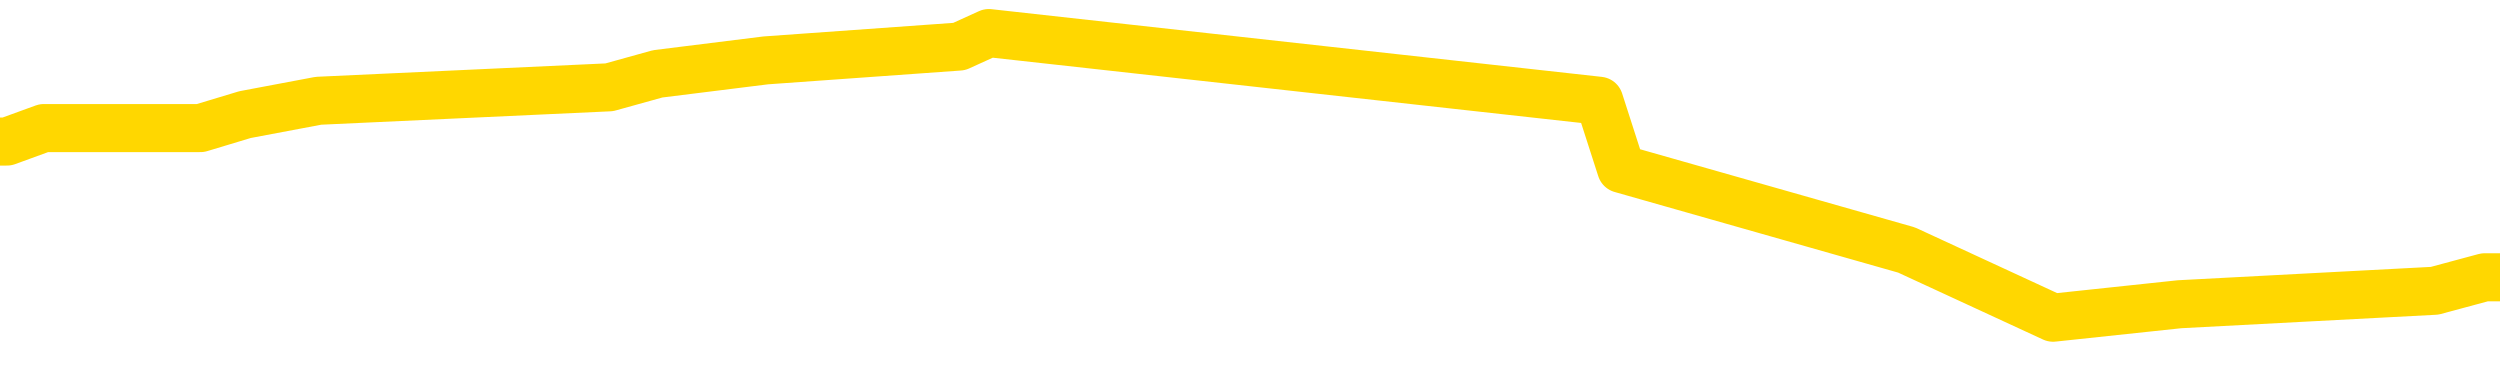 <svg xmlns="http://www.w3.org/2000/svg" version="1.1" viewBox="0 0 6500 1000">
	<path fill="none" stroke="gold" stroke-width="125" stroke-linecap="round" stroke-linejoin="round" d="M0 105127  L-1083930 105127 L-1083745 105091 L-1083255 105021 L-1082962 104986 L-1082650 104915 L-1082416 104880 L-1082363 104810 L-1082303 104739 L-1082150 104704 L-1082110 104633 L-1081977 104598 L-1081685 104563 L-1081144 104563 L-1080534 104528 L-1080486 104528 L-1079846 104492 L-1079812 104492 L-1079287 104492 L-1079154 104457 L-1078764 104387 L-1078436 104316 L-1078319 104246 L-1078107 104175 L-1077390 104175 L-1076820 104140 L-1076713 104140 L-1076539 104105 L-1076317 104034 L-1075916 103999 L-1075890 103928 L-1074962 103858 L-1074875 103787 L-1074792 103717 L-1074722 103646 L-1074425 103611 L-1074273 103541 L-1072383 103576 L-1072282 103576 L-1072020 103576 L-1071726 103611 L-1071585 103541 L-1071336 103541 L-1071300 103505 L-1071142 103470 L-1070678 103400 L-1070425 103364 L-1070213 103294 L-1069962 103259 L-1069613 103223 L-1068686 103153 L-1068592 103082 L-1068181 103047 L-1067010 102977 L-1065821 102941 L-1065729 102871 L-1065702 102800 L-1065436 102730 L-1065137 102659 L-1065008 102589 L-1064970 102518 L-1064156 102518 L-1063772 102554 L-1062711 102589 L-1062650 102589 L-1062385 103294 L-1061914 103964 L-1061721 104633 L-1061458 105303 L-1061121 105268 L-1060985 105232 L-1060530 105197 L-1059786 105162 L-1059769 105127 L-1059604 105056 L-1059535 105056 L-1059019 105021 L-1057991 105021 L-1057794 104986 L-1057306 104951 L-1056944 104915 L-1056535 104915 L-1056150 104951 L-1054446 104951 L-1054348 104951 L-1054276 104951 L-1054215 104951 L-1054031 104915 L-1053694 104915 L-1053054 104880 L-1052977 104845 L-1052915 104845 L-1052729 104810 L-1052649 104810 L-1052472 104774 L-1052453 104739 L-1052223 104739 L-1051835 104704 L-1050946 104704 L-1050907 104669 L-1050819 104633 L-1050791 104563 L-1049783 104528 L-1049634 104457 L-1049609 104422 L-1049476 104387 L-1049437 104351 L-1048178 104316 L-1048121 104316 L-1047581 104281 L-1047528 104281 L-1047482 104281 L-1047087 104246 L-1046947 104210 L-1046747 104175 L-1046600 104175 L-1046436 104175 L-1046159 104210 L-1045800 104210 L-1045248 104175 L-1044603 104140 L-1044344 104069 L-1044191 104034 L-1043790 103999 L-1043749 103964 L-1043629 103928 L-1043567 103964 L-1043553 103964 L-1043459 103964 L-1043166 103928 L-1043015 103787 L-1042684 103717 L-1042607 103646 L-1042531 103611 L-1042304 103505 L-1042238 103435 L-1042010 103364 L-1041957 103294 L-1041793 103259 L-1040787 103223 L-1040604 103188 L-1040053 103153 L-1039660 103082 L-1039262 103047 L-1038412 102977 L-1038334 102941 L-1037755 102906 L-1037313 102906 L-1037073 102871 L-1036915 102871 L-1036514 102800 L-1036494 102800 L-1036049 102765 L-1035644 102730 L-1035508 102659 L-1035332 102589 L-1035196 102518 L-1034946 102448 L-1033946 102413 L-1033864 102377 L-1033728 102342 L-1033690 102307 L-1032800 102272 L-1032584 102236 L-1032141 102201 L-1032024 102166 L-1031967 102131 L-1031291 102131 L-1031190 102095 L-1031161 102095 L-1029820 102060 L-1029414 102025 L-1029374 101990 L-1028446 101954 L-1028348 101919 L-1028215 101884 L-1027811 101849 L-1027784 101813 L-1027692 101778 L-1027475 101743 L-1027064 101672 L-1025910 101602 L-1025619 101531 L-1025590 101461 L-1024982 101426 L-1024732 101355 L-1024712 101320 L-1023783 101285 L-1023732 101214 L-1023609 101179 L-1023592 101108 L-1023436 101073 L-1023260 101003 L-1023124 100967 L-1023067 100932 L-1022959 100897 L-1022874 100862 L-1022641 100826 L-1022566 100791 L-1022258 100756 L-1022140 100721 L-1021970 100685 L-1021879 100650 L-1021776 100650 L-1021753 100615 L-1021676 100615 L-1021578 100544 L-1021211 100509 L-1021106 100474 L-1020603 100439 L-1020151 100403 L-1020113 100368 L-1020089 100333 L-1020048 100298 L-1019919 100262 L-1019819 100227 L-1019377 100192 L-1019095 100157 L-1018502 100121 L-1018372 100086 L-1018098 100016 L-1017945 99980 L-1017792 99945 L-1017707 99875 L-1017629 99839 L-1017443 99804 L-1017392 99804 L-1017365 99769 L-1017285 99734 L-1017262 99698 L-1016979 99628 L-1016375 99557 L-1015379 99522 L-1015082 99487 L-1014348 99452 L-1014103 99416 L-1014013 99381 L-1013436 99346 L-1012738 99311 L-1011985 99275 L-1011667 99240 L-1011284 99170 L-1011207 99135 L-1010572 99099 L-1010387 99064 L-1010299 99064 L-1010170 99064 L-1009857 99029 L-1009807 98994 L-1009665 98958 L-1009644 98923 L-1008676 98888 L-1008131 98853 L-1007652 98853 L-1007591 98853 L-1007268 98853 L-1007246 98817 L-1007184 98817 L-1006974 98782 L-1006897 98747 L-1006842 98712 L-1006820 98676 L-1006780 98641 L-1006765 98606 L-1006008 98571 L-1005991 98535 L-1005192 98500 L-1005039 98465 L-1004134 98430 L-1003628 98394 L-1003398 98324 L-1003357 98324 L-1003242 98289 L-1003065 98253 L-1002311 98289 L-1002176 98253 L-1002012 98218 L-1001694 98183 L-1001518 98112 L-1000496 98042 L-1000473 97971 L-1000221 97936 L-1000008 97866 L-999374 97830 L-999137 97760 L-999104 97689 L-998926 97619 L-998846 97548 L-998756 97513 L-998691 97443 L-998251 97372 L-998228 97337 L-997687 97302 L-997431 97266 L-996936 97231 L-996059 97196 L-996022 97161 L-995969 97125 L-995928 97090 L-995811 97055 L-995535 97020 L-995327 96949 L-995130 96879 L-995107 96808 L-995057 96738 L-995018 96702 L-994940 96667 L-994342 96597 L-994282 96561 L-994179 96526 L-994024 96491 L-993392 96456 L-992712 96420 L-992409 96350 L-992062 96315 L-991865 96279 L-991816 96209 L-991496 96174 L-990868 96138 L-990722 96103 L-990685 96068 L-990627 96033 L-990551 95962 L-990310 95962 L-990221 95927 L-990127 95892 L-989833 95856 L-989699 95821 L-989639 95786 L-989602 95715 L-989330 95715 L-988324 95680 L-988148 95645 L-988098 95645 L-987805 95610 L-987613 95539 L-987279 95504 L-986773 95469 L-986211 95398 L-986196 95328 L-986179 95292 L-986079 95222 L-985964 95151 L-985925 95081 L-985887 95046 L-985822 95046 L-985794 95010 L-985655 95046 L-985362 95046 L-985312 95046 L-985207 95046 L-984942 95010 L-984477 94975 L-984333 94975 L-984278 94905 L-984221 94869 L-984030 94834 L-983665 94799 L-983450 94799 L-983256 94799 L-983198 94799 L-983139 94728 L-982985 94693 L-982715 94658 L-982286 94834 L-982270 94834 L-982193 94799 L-982129 94764 L-981999 94517 L-981976 94482 L-981692 94446 L-981644 94411 L-981590 94376 L-981127 94341 L-981088 94341 L-981048 94305 L-980857 94270 L-980377 94235 L-979890 94200 L-979873 94164 L-979835 94129 L-979579 94094 L-979502 94023 L-979272 93988 L-979256 93918 L-978961 93847 L-978519 93812 L-978072 93777 L-977567 93741 L-977414 93706 L-977127 93671 L-977087 93600 L-976756 93565 L-976534 93530 L-976017 93459 L-975941 93424 L-975693 93354 L-975499 93283 L-975439 93248 L-974662 93213 L-974589 93213 L-974358 93178 L-974341 93178 L-974279 93142 L-974084 93107 L-973620 93107 L-973596 93072 L-973467 93072 L-972166 93072 L-972149 93072 L-972072 93037 L-971979 93037 L-971761 93037 L-971609 93001 L-971431 93037 L-971377 93072 L-971090 93107 L-971050 93107 L-970680 93107 L-970240 93107 L-970057 93107 L-969736 93072 L-969441 93072 L-968995 93001 L-968923 92966 L-968461 92896 L-968023 92860 L-967841 92825 L-966387 92755 L-966255 92719 L-965798 92649 L-965572 92614 L-965185 92543 L-964669 92473 L-963715 92402 L-962921 92332 L-962246 92296 L-961821 92226 L-961509 92191 L-961279 92085 L-960596 91979 L-960583 91873 L-960373 91732 L-960351 91697 L-960177 91627 L-959227 91591 L-958959 91521 L-958143 91486 L-957833 91415 L-957795 91380 L-957738 91309 L-957121 91274 L-956483 91204 L-954857 91168 L-954183 91133 L-953541 91133 L-953464 91133 L-953407 91133 L-953372 91133 L-953343 91098 L-953231 91027 L-953214 90992 L-953191 90957 L-953037 90922 L-952984 90851 L-952906 90816 L-952787 90781 L-952689 90745 L-952572 90710 L-952302 90640 L-952032 90604 L-952015 90534 L-951815 90499 L-951668 90428 L-951441 90393 L-951307 90358 L-950999 90322 L-950939 90287 L-950586 90217 L-950237 90181 L-950136 90146 L-950072 90076 L-950012 90040 L-949627 89970 L-949246 89935 L-949142 89899 L-948882 89864 L-948611 89794 L-948452 89758 L-948419 89723 L-948357 89688 L-948216 89653 L-948032 89617 L-947988 89582 L-947699 89582 L-947683 89547 L-947450 89547 L-947389 89512 L-947351 89512 L-946771 89476 L-946637 89441 L-946614 89300 L-946596 89053 L-946578 88771 L-946562 88489 L-946538 88207 L-946522 87996 L-946500 87749 L-946484 87502 L-946461 87362 L-946444 87221 L-946422 87115 L-946405 87044 L-946357 86939 L-946284 86833 L-946250 86657 L-946226 86516 L-946190 86375 L-946149 86234 L-946112 86163 L-946096 86022 L-946072 85916 L-946035 85846 L-946018 85740 L-945995 85670 L-945977 85599 L-945958 85529 L-945942 85458 L-945913 85352 L-945887 85247 L-945842 85211 L-945825 85141 L-945783 85106 L-945735 85035 L-945665 84965 L-945649 84894 L-945633 84824 L-945571 84788 L-945532 84753 L-945493 84718 L-945327 84683 L-945262 84647 L-945246 84612 L-945202 84542 L-945143 84506 L-944930 84471 L-944897 84436 L-944855 84401 L-944777 84365 L-944239 84330 L-944161 84295 L-944057 84224 L-943968 84189 L-943792 84154 L-943441 84119 L-943285 84083 L-942848 84048 L-942691 84013 L-942561 83978 L-941857 83907 L-941656 83872 L-940696 83801 L-940213 83766 L-940114 83766 L-940022 83731 L-939777 83696 L-939704 83660 L-939261 83590 L-939165 83555 L-939150 83519 L-939134 83484 L-939109 83449 L-938643 83414 L-938426 83378 L-938286 83343 L-937992 83308 L-937904 83273 L-937862 83237 L-937833 83202 L-937660 83167 L-937601 83132 L-937525 83096 L-937444 83061 L-937375 83061 L-937065 83026 L-936980 82991 L-936767 82955 L-936731 82920 L-936048 82885 L-935949 82850 L-935744 82814 L-935698 82779 L-935419 82744 L-935357 82709 L-935340 82638 L-935262 82603 L-934954 82532 L-934930 82497 L-934876 82427 L-934853 82391 L-934730 82356 L-934595 82286 L-934350 82250 L-934225 82250 L-933578 82215 L-933562 82215 L-933537 82215 L-933357 82145 L-933281 82109 L-933189 82074 L-932761 82039 L-932345 82004 L-931952 81933 L-931874 81898 L-931855 81863 L-931491 81827 L-931255 81792 L-931027 81757 L-930714 81722 L-930636 81686 L-930555 81616 L-930377 81545 L-930361 81510 L-930096 81440 L-930016 81405 L-929786 81369 L-929560 81334 L-929244 81334 L-929069 81299 L-928708 81299 L-928316 81264 L-928247 81193 L-928183 81158 L-928042 81087 L-927991 81052 L-927889 80982 L-927387 80946 L-927190 80911 L-926943 80876 L-926758 80841 L-926458 80805 L-926382 80770 L-926216 80700 L-925332 80664 L-925303 80594 L-925180 80523 L-924601 80488 L-924523 80453 L-923810 80453 L-923498 80453 L-923285 80453 L-923268 80453 L-922882 80453 L-922357 80382 L-921911 80347 L-921581 80312 L-921428 80277 L-921102 80277 L-920924 80241 L-920842 80241 L-920636 80171 L-920461 80136 L-919532 80100 L-918642 80065 L-918603 80030 L-918375 80030 L-917996 79995 L-917209 79959 L-916974 79924 L-916898 79889 L-916541 79854 L-915969 79783 L-915702 79748 L-915316 79713 L-915212 79713 L-915042 79713 L-914424 79713 L-914212 79713 L-913904 79713 L-913851 79677 L-913724 79642 L-913671 79607 L-913551 79572 L-913215 79501 L-912256 79466 L-912125 79395 L-911923 79360 L-911292 79325 L-910980 79290 L-910567 79254 L-910539 79219 L-910394 79184 L-909974 79149 L-908641 79149 L-908594 79113 L-908466 79043 L-908449 79008 L-907871 78937 L-907665 78902 L-907636 78867 L-907595 78831 L-907537 78796 L-907500 78761 L-907421 78726 L-907279 78690 L-906824 78655 L-906706 78620 L-906421 78585 L-906048 78549 L-905952 78514 L-905625 78479 L-905271 78444 L-905101 78408 L-905053 78373 L-904944 78338 L-904855 78303 L-904827 78267 L-904751 78197 L-904448 78162 L-904414 78091 L-904342 78056 L-903974 78021 L-903639 77985 L-903558 77985 L-903338 77950 L-903167 77915 L-903139 77880 L-902642 77844 L-902093 77774 L-901212 77739 L-901114 77668 L-901037 77633 L-900762 77598 L-900515 77527 L-900441 77492 L-900379 77421 L-900261 77386 L-900218 77351 L-900108 77316 L-900031 77245 L-899331 77210 L-899085 77175 L-899045 77139 L-898889 77104 L-898290 77104 L-898063 77104 L-897971 77104 L-897496 77104 L-896898 77034 L-896379 76998 L-896358 76963 L-896212 76928 L-895892 76928 L-895350 76928 L-895118 76928 L-894948 76928 L-894462 76893 L-894234 76857 L-894149 76822 L-893803 76787 L-893477 76787 L-892954 76752 L-892626 76716 L-892026 76681 L-891828 76611 L-891776 76575 L-891736 76540 L-891455 76505 L-890770 76434 L-890460 76399 L-890435 76329 L-890244 76293 L-890021 76258 L-889935 76223 L-889271 76152 L-889247 76117 L-889025 76047 L-888695 76011 L-888343 75941 L-888139 75906 L-887906 75835 L-887648 75800 L-887458 75729 L-887411 75694 L-887184 75659 L-887150 75624 L-886993 75589 L-886779 75553 L-886606 75518 L-886514 75483 L-886237 75448 L-885993 75412 L-885678 75377 L-885252 75377 L-885214 75377 L-884731 75377 L-884498 75377 L-884286 75342 L-884060 75307 L-883510 75307 L-883263 75271 L-882429 75271 L-882373 75236 L-882351 75201 L-882193 75166 L-881732 75130 L-881691 75095 L-881351 75025 L-881218 74989 L-880995 74954 L-880423 74919 L-879951 74884 L-879756 74848 L-879564 74813 L-879374 74778 L-879272 74743 L-878904 74707 L-878858 74672 L-878776 74637 L-877483 74602 L-877435 74566 L-877166 74566 L-877021 74566 L-876470 74566 L-876353 74531 L-876272 74496 L-875912 74461 L-875689 74425 L-875408 74390 L-875078 74320 L-874570 74284 L-874458 74249 L-874379 74214 L-874215 74179 L-873920 74179 L-873452 74179 L-873255 74214 L-873205 74214 L-872555 74179 L-872433 74143 L-871979 74143 L-871943 74108 L-871475 74073 L-871364 74038 L-871348 74002 L-871132 74002 L-870951 73967 L-870419 73967 L-869390 73967 L-869190 73932 L-868732 73897 L-867784 73826 L-867685 73791 L-867331 73720 L-867270 73685 L-867256 73650 L-867220 73615 L-866851 73579 L-866731 73544 L-866489 73509 L-866325 73474 L-866138 73438 L-866017 73403 L-864946 73333 L-864088 73297 L-863876 73227 L-863779 73192 L-863605 73121 L-863271 73086 L-863200 73051 L-863142 73015 L-862967 73015 L-862578 72980 L-862342 72945 L-862231 72910 L-862114 72874 L-861133 72839 L-861108 72804 L-860514 72733 L-860481 72733 L-860332 72698 L-860048 72663 L-859136 72663 L-858190 72663 L-858037 72628 L-857935 72628 L-857803 72592 L-857660 72557 L-857634 72522 L-857519 72487 L-857301 72451 L-856620 72416 L-856490 72381 L-856187 72346 L-855947 72275 L-855614 72240 L-854976 72205 L-854633 72134 L-854571 72099 L-854416 72099 L-853494 72099 L-853024 72099 L-852980 72099 L-852967 72064 L-852926 72028 L-852904 71993 L-852877 71958 L-852733 71923 L-852311 71887 L-851975 71887 L-851784 71852 L-851356 71852 L-851168 71817 L-850779 71746 L-850245 71711 L-849872 71676 L-849850 71676 L-849601 71641 L-849482 71605 L-849406 71570 L-849271 71535 L-849231 71500 L-849151 71464 L-848757 71429 L-848261 71394 L-848149 71323 L-847976 71288 L-847668 71253 L-847220 71218 L-846897 71182 L-846755 71112 L-846328 71041 L-846175 70971 L-846119 70900 L-845305 70865 L-845286 70830 L-844914 70795 L-844857 70795 L-843728 70759 L-843660 70759 L-843102 70724 L-842907 70689 L-842771 70654 L-842537 70618 L-842190 70583 L-842156 70513 L-842121 70477 L-842052 70407 L-841703 70372 L-841531 70336 L-841046 70301 L-841030 70266 L-840705 70231 L-840547 70195 L-839407 70125 L-839382 70090 L-839190 70019 L-838996 69984 L-838746 69949 L-838729 69913 L-837709 69878 L-837411 69843 L-837336 69808 L-837200 69737 L-837024 69702 L-836447 69632 L-836232 69596 L-836168 69561 L-836037 69526 L-836000 69455 L-835477 69420 L-835339 83308 L-835325 83308 L-835302 83308 L-835281 83308 L-835054 69385 L-834278 69385 L-834237 69385 L-833869 69385 L-833791 69350 L-833739 69314 L-833066 69279 L-832323 69244 L-831899 69244 L-831451 69209 L-830389 69173 L-830077 69103 L-829667 69103 L-829595 69068 L-829071 69068 L-828976 69068 L-828959 69068 L-828514 69032 L-828328 68962 L-827548 68891 L-826876 68856 L-826464 68750 L-826232 68680 L-826091 68645 L-826010 68574 L-825990 68539 L-825913 68539 L-825785 68504 L-825468 68539 L-825244 68539 L-824919 68504 L-824857 68504 L-824487 68504 L-824454 68504 L-824245 68504 L-823578 68504 L-823500 68504 L-823342 68433 L-823232 68433 L-822905 68398 L-822750 68363 L-822409 68363 L-822352 68292 L-822014 68222 L-821810 68186 L-821757 68116 L-820381 68081 L-820251 68045 L-819818 68010 L-819497 67975 L-818670 67904 L-818546 67869 L-817816 67799 L-817660 67728 L-817619 67693 L-817565 67658 L-817542 67622 L-817428 67587 L-817132 67552 L-816842 67517 L-816787 67481 L-816667 67446 L-816637 67411 L-816537 67376 L-816093 67376 L-815941 67340 L-815106 67340 L-814564 67305 L-814229 67305 L-814214 67270 L-814138 67235 L-814022 67199 L-813827 67164 L-813563 67129 L-812728 67094 L-812632 67058 L-812111 67023 L-812069 66988 L-811969 66953 L-811141 66953 L-811006 66917 L-810667 66917 L-810113 66882 L-809734 66847 L-809571 66812 L-809261 66776 L-808448 66741 L-808142 66706 L-807874 66706 L-807552 66706 L-807231 66741 L-806956 66741 L-806127 66671 L-806032 66635 L-805940 66530 L-805835 66424 L-805448 66318 L-804968 66248 L-804952 66212 L-804833 66177 L-804465 66107 L-804370 66071 L-803536 66001 L-803459 65966 L-803160 65930 L-803069 65895 L-802662 65825 L-802552 65754 L-801852 65719 L-801379 65684 L-801319 65648 L-801100 65578 L-800827 65543 L-800714 65507 L-799686 65472 L-799300 65437 L-799280 65402 L-798947 65366 L-798702 65331 L-798269 65296 L-798159 65261 L-798041 65225 L-797590 65155 L-796999 65120 L-796663 65084 L-794770 65049 L-794656 64979 L-794444 64943 L-793126 64908 L-793019 56977 L-792954 49152 L-792917 41926 L-792856 41926 L-792356 49787 L-791681 57541 L-791659 64697 L-791389 64626 L-790420 64626 L-789731 64591 L-789569 64556 L-789028 64520 L-788939 64485 L-787919 64450 L-786972 64379 L-786606 64415 L-786503 64450 L-785915 64450 L-785856 64450 L-785755 64415 L-785315 64344 L-785207 64309 L-784766 64274 L-783766 64168 L-783509 64062 L-783407 63956 L-783276 63886 L-782910 63816 L-782329 63745 L-782298 63710 L-781983 63675 L-780000 63639 L-779884 63604 L-779816 63604 L-779458 63569 L-777839 63534 L-777661 63534 L-777517 63534 L-776695 63569 L-776642 63604 L-776587 63604 L-776153 63604 L-775173 63639 L-775099 63639 L-774014 63604 L-773801 63604 L-773085 63534 L-772697 63498 L-772478 63428 L-772158 63357 L-771664 63287 L-771537 63252 L-771308 63181 L-771076 63111 L-771016 63075 L-770727 63040 L-770455 62970 L-769425 62934 L-767760 62899 L-767341 62864 L-767203 62829 L-767047 62829 L-766742 62793 L-766514 62723 L-766355 62688 L-766196 62617 L-766027 62547 L-765979 62511 L-765926 62476 L-765904 62476 L-765518 62441 L-765269 62441 L-764998 62441 L-764837 62441 L-764748 62441 L-763089 62441 L-762924 62476 L-762544 62441 L-762084 62441 L-761474 62370 L-760381 62335 L-759950 62300 L-759919 62265 L-759856 62229 L-759839 62194 L-758135 62159 L-758093 62124 L-757627 62088 L-757440 62053 L-757408 61983 L-756812 61947 L-756763 61912 L-756440 61877 L-756389 61842 L-756179 61806 L-756161 61771 L-755895 61701 L-755842 61665 L-755373 61630 L-754862 61560 L-754784 61560 L-754490 61524 L-754473 61489 L-754435 61454 L-754363 61419 L-754206 61383 L-753260 61383 L-753204 61383 L-752683 61383 L-752490 61348 L-752389 61348 L-752164 61313 L-751654 61313 L-751266 62265 L-751196 62265 L-750848 62229 L-750491 62194 L-749362 61172 L-749310 61101 L-749084 61066 L-749051 61031 L-748926 60960 L-748827 60960 L-748562 60960 L-747822 60996 L-747243 60996 L-746950 60996 L-746244 60996 L-746065 60960 L-746042 60960 L-745406 60925 L-745095 60890 L-744698 60890 L-744669 60855 L-744648 60819 L-744494 60784 L-743809 60784 L-743792 60784 L-743453 60784 L-743180 60749 L-743143 60714 L-743087 60643 L-743065 60608 L-742993 60573 L-742661 60537 L-742555 60502 L-742526 60432 L-742328 60396 L-742175 60361 L-741307 60326 L-740744 60255 L-740728 60255 L-740627 60220 L-740525 60255 L-740378 60255 L-740300 60255 L-740262 60220 L-740207 60185 L-740133 60150 L-739989 60114 L-739507 60114 L-739102 60079 L-738236 60114 L-738216 60114 L-737958 60114 L-737882 60114 L-737853 60079 L-737842 60009 L-737825 59973 L-737532 59938 L-737493 59903 L-737421 59868 L-737347 59832 L-737142 59797 L-736982 59691 L-736681 59586 L-736604 59445 L-736586 59339 L-736370 59268 L-736139 59268 L-736029 59304 L-735659 59339 L-735501 59339 L-735269 59339 L-735101 59339 L-734956 59304 L-734824 59268 L-733548 59198 L-733145 59127 L-733084 59092 L-732967 59022 L-732542 58986 L-732526 58916 L-732464 58881 L-732191 58810 L-732079 58775 L-731796 58704 L-731519 58669 L-731094 58599 L-731072 58563 L-730993 58528 L-730868 58493 L-730281 58458 L-729890 58422 L-729555 58387 L-728965 58352 L-728863 58352 L-728693 58317 L-728557 58317 L-727729 58281 L-726544 58246 L-726507 58211 L-726452 58211 L-726231 58176 L-726026 58176 L-725872 58176 L-725615 58140 L-725539 58105 L-724996 58070 L-724959 58035 L-724711 58000 L-724323 57964 L-723498 57929 L-723139 57894 L-722829 57894 L-722571 57859 L-722347 57823 L-721941 57788 L-721825 57753 L-721641 57718 L-721588 57718 L-721400 57682 L-721229 57647 L-721200 57612 L-720920 57577 L-720609 57541 L-720471 57506 L-720161 57471 L-719967 57471 L-719952 57436 L-719233 57436 L-719099 57365 L-718801 57330 L-718711 57295 L-718110 57295 L-718072 57259 L-717994 57224 L-717373 57189 L-717222 57118 L-717181 57083 L-716870 57048 L-716679 57013 L-716486 56942 L-716430 56872 L-716121 56836 L-716069 56801 L-716015 56836 L-715989 56836 L-715864 56836 L-715053 56801 L-714977 56766 L-714436 56731 L-714167 56695 L-713508 56660 L-712600 56625 L-712359 56590 L-711827 56554 L-711610 56519 L-710502 56554 L-710452 56554 L-709676 56554 L-709129 56519 L-709017 56484 L-708865 56413 L-708809 56378 L-708644 56343 L-708267 56308 L-707819 56272 L-707764 56237 L-707610 56202 L-706930 56167 L-706710 56131 L-706192 56096 L-705343 56026 L-705327 55990 L-703536 55955 L-702982 55920 L-702865 55885 L-701859 55849 L-701822 55814 L-701589 55814 L-701497 55814 L-701457 55814 L-701125 55779 L-700773 55744 L-700508 55673 L-700221 55638 L-699910 55567 L-699656 55497 L-699563 55462 L-699072 55426 L-698865 55391 L-698300 55356 L-698185 55391 L-697834 55356 L-697783 55356 L-697742 55356 L-697139 55285 L-696405 55215 L-695824 55144 L-695588 55074 L-695048 54968 L-694896 54898 L-694394 54862 L-694184 54792 L-694161 54792 L-694102 54757 L-693140 54757 L-692962 54721 L-692520 54686 L-692496 54616 L-692341 54580 L-692259 54580 L-692109 54616 L-691462 54616 L-691413 54580 L-690293 54545 L-689308 54510 L-689247 54475 L-688526 54439 L-687661 54404 L-687283 54369 L-687064 54369 L-686304 54334 L-686252 54298 L-685943 54228 L-685092 54228 L-684898 54193 L-684722 54157 L-684497 54157 L-684371 54122 L-684179 54122 L-683946 54087 L-683777 54122 L-683490 54087 L-683211 54087 L-683128 54052 L-682957 54016 L-682941 53946 L-682787 53911 L-682747 53875 L-681972 53840 L-681895 53840 L-681663 53770 L-681236 53734 L-680891 53699 L-680308 53664 L-680039 53664 L-679780 53664 L-679651 53593 L-679634 53558 L-679521 53523 L-679497 53488 L-679263 53452 L-679227 53417 L-677911 53417 L-677855 53382 L-677176 53311 L-676603 53311 L-676478 53311 L-676325 53311 L-676248 53311 L-675936 53241 L-675663 53206 L-675574 53135 L-675472 53135 L-674544 53100 L-674468 53100 L-674104 53100 L-674079 53065 L-674043 53029 L-673267 52959 L-673175 52924 L-673035 52888 L-672634 52853 L-672372 52853 L-672129 52888 L-671914 52853 L-671834 52853 L-671758 52853 L-671681 52853 L-671494 52888 L-671428 52888 L-671178 52888 L-671123 52853 L-670986 52818 L-670906 52747 L-670793 52712 L-670570 52677 L-670405 52642 L-670364 52606 L-670195 52571 L-669824 52536 L-669809 52501 L-669693 52465 L-668972 52430 L-668936 52395 L-668803 52395 L-668455 52360 L-668044 52360 L-668008 52360 L-667930 52324 L-667891 52289 L-667527 52254 L-667322 52219 L-667307 52183 L-666962 52148 L-666614 52148 L-666288 52148 L-666186 52113 L-666033 52113 L-665839 52078 L-665607 52078 L-665515 52078 L-665359 52078 L-665282 52078 L-665241 52043 L-665128 52007 L-665104 51972 L-664854 51972 L-664715 51902 L-664137 51796 L-663309 51725 L-662821 51655 L-662700 51620 L-662661 51584 L-662648 51549 L-662496 51479 L-662395 51408 L-662162 51373 L-661772 51302 L-661468 51267 L-661452 51232 L-661281 51197 L-661043 51126 L-660446 51126 L-659843 51091 L-659803 51091 L-659763 51091 L-659609 51056 L-659556 51020 L-659494 50985 L-659426 50950 L-659371 50879 L-659346 50844 L-659299 50809 L-659204 50738 L-659067 50703 L-658914 50668 L-658782 50633 L-658741 50633 L-658705 50597 L-658643 50562 L-658370 50492 L-658056 50456 L-658015 50386 L-657930 50351 L-657752 50315 L-657515 50280 L-657157 50245 L-657127 50210 L-656558 50174 L-656435 50139 L-656199 50104 L-656177 50104 L-655895 50069 L-655610 50069 L-655354 50069 L-654782 50033 L-654486 49998 L-654410 49963 L-653711 49928 L-653633 49892 L-653598 49857 L-653572 49822 L-653520 49751 L-653326 49716 L-653186 49646 L-653150 49610 L-653110 49575 L-652514 49540 L-652282 49505 L-651999 49751 L-651944 49963 L-651870 50210 L-651792 50421 L-651556 50351 L-651312 50315 L-651177 50280 L-651070 50245 L-650990 50210 L-650603 50139 L-650476 50104 L-650324 50069 L-650286 50033 L-650140 49998 L-649919 49963 L-649745 49928 L-649676 49892 L-648854 49822 L-648838 49822 L-648543 49787 L-647756 49751 L-647446 49751 L-647300 49716 L-647072 49681 L-646871 49610 L-645934 49575 L-645897 49540 L-645874 49505 L-645834 49434 L-645565 49399 L-644969 49364 L-644905 49328 L-644869 49293 L-644852 49258 L-644157 49258 L-643956 49258 L-643924 49258 L-643591 49258 L-643483 49223 L-642858 49152 L-642354 49117 L-642317 49046 L-641875 49046 L-641778 49011 L-641620 49011 L-641306 49011 L-641294 49011 L-640854 49046 L-640372 49082 L-640243 49082 L-639923 49082 L-639855 49046 L-639550 49046 L-639375 49011 L-639181 48976 L-638938 48905 L-638741 48835 L-638715 48764 L-638137 48729 L-638067 48694 L-637657 48659 L-637603 48623 L-637557 48588 L-637193 48553 L-637046 48518 L-636841 48482 L-636745 48482 L-636590 48447 L-636528 48412 L-636380 48341 L-636280 48306 L-635723 48306 L-635701 48377 L-635529 48412 L-634987 48447 L-634926 48447 L-634872 48377 L-634843 48306 L-634772 48271 L-634756 48200 L-634692 48165 L-634656 48095 L-634501 48059 L-634175 48024 L-633609 47989 L-633595 47954 L-633533 47883 L-633431 47813 L-633385 47813 L-633143 47777 L-632720 47777 L-632566 47777 L-630824 47707 L-630282 47672 L-629339 47636 L-628930 47601 L-628389 47531 L-628192 47495 L-628024 47460 L-627728 47425 L-627613 47390 L-627598 47390 L-627443 47354 L-627303 47319 L-627227 47249 L-627095 47249 L-626747 47249 L-626376 47284 L-625778 47284 L-625602 47284 L-625446 47249 L-625177 47213 L-625026 47213 L-624735 47319 L-624711 47390 L-624628 47460 L-624400 47531 L-623701 47495 L-623574 47460 L-623143 47425 L-623049 47390 L-621844 47390 L-621795 47354 L-621501 47354 L-621098 47319 L-620822 47249 L-620803 47213 L-620685 47178 L-620609 47143 L-620427 47108 L-619947 47072 L-619496 47002 L-619086 46967 L-619055 46931 L-618637 46896 L-618523 46896 L-618405 46896 L-618390 46896 L-618195 46861 L-618174 46790 L-617942 46755 L-617498 46720 L-617179 46649 L-616714 46649 L-616549 46614 L-616394 46579 L-616238 46579 L-615785 46579 L-615466 46579 L-615411 46614 L-615040 46614 L-615002 46649 L-614675 46649 L-614559 46614 L-614460 46579 L-614134 46508 L-613747 46473 L-613486 46438 L-613128 46367 L-612871 46332 L-610701 46297 L-610652 46262 L-610629 46227 L-610218 46227 L-610156 46227 L-610086 46262 L-609855 46262 L-609544 46227 L-609241 46156 L-609197 46121 L-608889 46086 L-608756 46050 L-608539 46015 L-607827 45980 L-607672 45980 L-607534 45945 L-607385 45945 L-607364 45945 L-607170 45909 L-607144 45874 L-607053 45839 L-607031 45804 L-607015 45768 L-606915 45733 L-605986 45698 L-605528 45698 L-604436 45627 L-604014 45627 L-603610 45592 L-603571 45557 L-603318 45522 L-602543 45451 L-602527 45416 L-602502 45381 L-602309 45345 L-601573 45310 L-601304 45275 L-601263 45240 L-600864 45169 L-600839 45134 L-600050 45099 L-599370 45063 L-597999 45028 L-597729 44993 L-597680 44958 L-597143 44887 L-597110 44852 L-597008 44781 L-596685 44746 L-596605 44711 L-596336 44711 L-595423 44676 L-595285 44676 L-595036 44605 L-594491 44605 L-594068 44570 L-593875 44535 L-593860 44535 L-593722 44464 L-593628 44429 L-593501 44394 L-593241 44358 L-593216 44288 L-593125 44253 L-592815 44217 L-592754 44182 L-592637 44182 L-592288 44182 L-591477 44182 L-591246 44112 L-590417 44112 L-590185 44041 L-589968 44006 L-589449 44006 L-588811 43971 L-588395 43935 L-588073 43900 L-587592 43865 L-587166 43865 L-587105 43830 L-586757 43830 L-586716 43794 L-586702 43759 L-586603 43689 L-586557 43689 L-586072 43653 L-585271 43653 L-584936 43653 L-583855 43618 L-583375 43583 L-583352 43548 L-583212 43512 L-582657 43477 L-581960 43442 L-581651 43407 L-581429 43371 L-581324 43336 L-581222 43266 L-580550 43230 L-580457 43195 L-580434 43195 L-580357 43160 L-580179 43160 L-580007 43160 L-579826 43125 L-579813 43089 L-579737 43054 L-579572 43019 L-579058 42984 L-579042 42948 L-578901 42948 L-578539 42913 L-578514 42913 L-578384 42878 L-578359 42843 L-577997 42807 L-577472 42737 L-577378 42702 L-577162 42631 L-577069 42596 L-577044 42561 L-576580 42525 L-576503 42525 L-576101 42490 L-575650 42490 L-574399 42455 L-574360 42420 L-573928 42384 L-573896 42349 L-573177 42314 L-573000 42279 L-572865 42243 L-572558 42208 L-572503 42173 L-572478 42102 L-572462 42032 L-572287 41997 L-572098 41961 L-571590 41961 L-571216 41679 L-570878 41362 L-570839 41080 L-570120 40833 L-570027 40798 L-569988 40763 L-569447 40763 L-569423 40728 L-569021 40692 L-568595 40657 L-568324 40657 L-568145 40622 L-567899 40551 L-567875 40516 L-567819 40446 L-567202 40410 L-566699 40375 L-566312 40375 L-565693 40410 L-565477 40410 L-565322 40446 L-564030 40375 L-563930 40340 L-563488 40270 L-563157 40234 L-562856 40164 L-562614 40129 L-561879 40058 L-561300 40023 L-560470 39988 L-560370 39952 L-559812 39917 L-559674 39882 L-558033 39847 L-557972 39847 L-557878 39847 L-556911 39847 L-556733 39811 L-556446 39811 L-556229 39811 L-556150 39776 L-555879 39776 L-555764 39741 L-555611 39706 L-555300 39670 L-555222 39635 L-555131 39635 L-555054 39600 L-554938 39600 L-554758 39565 L-554666 39529 L-554628 39494 L-554125 39494 L-553907 39459 L-553777 39459 L-553622 39424 L-553567 39388 L-553443 39388 L-553058 39353 L-552549 39318 L-552477 39283 L-551997 39247 L-551920 39212 L-551819 39212 L-551586 39177 L-551121 39177 L-550891 39177 L-550875 39177 L-550643 39177 L-550488 39177 L-550427 39177 L-550234 39142 L-549963 39071 L-549211 39036 L-548258 39036 L-548222 39001 L-547997 39001 L-547557 39001 L-547277 38930 L-546928 38895 L-545859 38860 L-544931 38860 L-544800 38860 L-544754 38860 L-544684 38824 L-544530 38824 L-544452 38754 L-544279 38683 L-543844 38613 L-543640 38578 L-543580 38507 L-542997 38472 L-542843 38401 L-542727 38366 L-542687 38331 L-542517 38296 L-542380 38260 L-542170 38190 L-542092 38155 L-542069 38119 L-541860 38049 L-541450 38014 L-541426 37978 L-541202 37943 L-541057 37908 L-541022 37873 L-541009 37837 L-540986 37802 L-540753 37767 L-540568 37732 L-540350 37696 L-540325 37661 L-539636 37626 L-539532 37591 L-539497 37555 L-539476 37520 L-539282 37485 L-539229 37450 L-539112 37379 L-539030 37379 L-538919 37344 L-538605 37309 L-538145 37273 L-537890 37238 L-537656 37168 L-537526 37132 L-537174 37097 L-537115 37062 L-536962 37027 L-536390 36956 L-536303 36921 L-536150 36850 L-535854 36780 L-535484 36709 L-535181 36639 L-535104 36604 L-534700 36568 L-534532 36568 L-534388 36568 L-533847 36568 L-533787 36568 L-533771 36498 L-533605 36463 L-533399 36427 L-533324 36427 L-533231 36392 L-532822 36357 L-532806 36322 L-532782 36322 L-532589 36286 L-532513 36604 L-532342 36921 L-532280 37203 L-532264 37520 L-531750 37485 L-531529 37450 L-530910 37379 L-530656 37344 L-530462 37309 L-530423 37273 L-530349 37273 L-530284 37273 L-529634 37273 L-529595 37309 L-529421 37309 L-529355 37309 L-528681 37309 L-528292 37238 L-528030 37203 L-527792 37168 L-527715 37097 L-527699 37027 L-527497 36991 L-527126 36921 L-526901 36886 L-526265 36850 L-526245 36850 L-525858 36815 L-525764 36815 L-525706 36780 L-525430 36745 L-525121 36745 L-525044 36709 L-524192 36745 L-523850 36921 L-523413 37132 L-522979 37309 L-522484 37485 L-522334 37450 L-522066 37485 L-520828 37520 L-520771 37591 L-519007 37626 L-518817 37591 L-517807 37555 L-517656 37520 L-517280 37591 L-516960 37661 L-516354 37732 L-516284 37802 L-516107 37767 L-515279 37732 L-515140 37696 L-514753 37661 L-514569 37626 L-514525 37591 L-514405 37555 L-514195 37520 L-513748 37450 L-513400 37414 L-513268 37379 L-512859 37344 L-512508 37344 L-512223 37309 L-512030 37273 L-511875 37273 L-511711 37238 L-511643 37203 L-511543 37203 L-511310 37168 L-511193 37168 L-511140 37132 L-510598 37132 L-510134 37097 L-508952 37097 L-508818 37097 L-508794 37097 L-508741 37097 L-508073 37097 L-507039 37027 L-506845 36991 L-506665 36956 L-506514 36956 L-506473 36921 L-506458 36921 L-506396 36886 L-506071 36850 L-504911 36815 L-504717 36780 L-504540 36745 L-503426 36709 L-502566 36674 L-502460 36674 L-501986 36639 L-501794 36639 L-499472 36604 L-499394 36568 L-499273 36498 L-499239 36463 L-499201 36392 L-499107 36286 L-498891 36216 L-498310 36145 L-497924 36110 L-497151 36075 L-497073 36040 L-496376 36040 L-495834 36040 L-495793 36004 L-495663 36004 L-495199 35969 L-495161 35934 L-495026 35899 L-494658 35863 L-494628 35828 L-494478 35828 L-494077 35793 L-492253 35828 L-491446 35793 L-490728 35793 L-490711 35793 L-490397 35722 L-489836 35687 L-489334 35652 L-488815 35617 L-488794 35581 L-487050 35546 L-486881 35511 L-486685 35476 L-485792 35440 L-485273 35370 L-485063 35335 L-484805 35299 L-484095 35264 L-483145 35229 L-482487 35194 L-482447 35123 L-482161 35088 L-482078 35053 L-481983 35053 L-481851 35017 L-481774 35017 L-481039 35017 L-480701 34982 L-480652 35017 L-480397 35017 L-480110 34982 L-479685 34982 L-479104 34947 L-478845 34947 L-478694 34912 L-478446 34912 L-478408 34912 L-477611 34876 L-477573 34841 L-477396 34841 L-476987 34771 L-476758 34771 L-476682 34771 L-476551 34771 L-476435 34735 L-476086 34700 L-476023 34665 L-475871 34630 L-475130 34594 L-475018 34559 L-474848 34524 L-474809 34489 L-474515 34489 L-474113 34489 L-473937 34489 L-473842 34489 L-473533 34454 L-472731 34418 L-472273 34348 L-471753 34313 L-471264 34277 L-470569 34242 L-469522 34207 L-469254 34207 L-469199 34172 L-469039 34172 L-468787 34172 L-468541 34136 L-468463 34101 L-468248 34031 L-467936 33995 L-467473 33925 L-467458 33890 L-467162 33890 L-467149 33854 L-466158 33819 L-465485 33784 L-465150 33713 L-464534 33713 L-464397 33678 L-463758 33643 L-463628 33608 L-462677 33537 L-462578 33467 L-462018 33431 L-461610 33431 L-461181 33431 L-461090 33396 L-460255 33396 L-459892 33396 L-459852 33431 L-459720 33467 L-459543 33467 L-459327 33467 L-459273 33431 L-459116 33361 L-458863 33326 L-457763 33290 L-457686 33255 L-457466 33220 L-457335 33149 L-457299 33114 L-457106 33079 L-457006 33044 L-456522 33008 L-456238 32973 L-456078 32938 L-455983 32867 L-455712 32832 L-455442 32797 L-455426 32656 L-455287 32550 L-455149 32444 L-454822 32303 L-454513 32233 L-454472 32198 L-454396 32127 L-454281 32092 L-453431 32021 L-453104 31986 L-452773 31951 L-452640 31951 L-452424 31951 L-452408 31951 L-451727 31951 L-451634 31880 L-451611 31845 L-451595 31775 L-451556 31739 L-451145 31669 L-450875 31634 L-450835 31598 L-450467 31598 L-450257 31563 L-449174 31563 L-449158 31528 L-449129 31493 L-449109 31493 L-448732 31422 L-448477 31387 L-448229 31316 L-448090 31246 L-447958 31211 L-447626 31175 L-447533 31140 L-447472 31105 L-446914 31070 L-446853 31034 L-446697 30999 L-446503 30964 L-446310 30929 L-446295 30893 L-446256 30858 L-446217 30823 L-445946 30788 L-445823 30752 L-445791 30717 L-445691 30717 L-445536 30717 L-445395 30717 L-445111 30682 L-444785 30682 L-444089 30647 L-444066 30647 L-443557 30647 L-442711 30647 L-442348 30611 L-442193 30576 L-441590 30576 L-441420 30576 L-441359 30576 L-441304 30541 L-440248 30506 L-440230 30506 L-439324 30506 L-439302 30506 L-439135 30470 L-438893 30470 L-438843 30435 L-438788 30365 L-438651 30329 L-438611 30294 L-437683 30259 L-437628 30259 L-437506 30259 L-437434 30259 L-437318 30259 L-437140 30294 L-436157 30259 L-436018 30259 L-435900 30188 L-435606 30118 L-435359 30083 L-435322 30047 L-435267 30083 L-435246 30083 L-435113 30083 L-435034 30083 L-434896 30047 L-434273 30047 L-434107 30012 L-433642 30012 L-433466 29942 L-433449 29906 L-433389 29871 L-433273 29836 L-432790 29801 L-432094 29765 L-431722 29730 L-431552 29695 L-430586 29660 L-430431 29624 L-430253 29624 L-430161 29589 L-429906 29589 L-429735 29589 L-429088 29554 L-429077 29554 L-428497 29519 L-428359 29519 L-428304 29448 L-427568 29413 L-427530 29378 L-427452 29378 L-426810 29342 L-426036 29342 L-425943 29307 L-425895 29307 L-425879 29272 L-425843 29272 L-425827 29201 L-425764 29166 L-425748 29131 L-425728 29131 L-425573 29096 L-425534 29060 L-425518 29025 L-425479 28990 L-425339 28955 L-425263 28919 L-424899 28884 L-424551 28849 L-423777 28814 L-423174 28778 L-422978 28743 L-422748 28743 L-422610 28708 L-421972 28708 L-421683 28673 L-421661 28673 L-421201 28637 L-420968 28637 L-420913 28602 L-420875 28567 L-420372 28532 L-419822 28497 L-419034 28461 L-417911 28461 L-417016 28426 L-416929 28426 L-416629 28391 L-416557 28356 L-416442 28320 L-415265 28285 L-414917 28250 L-414894 28215 L-414375 28179 L-414228 28144 L-414120 28109 L-413911 28074 L-413756 28038 L-413733 28003 L-413540 27968 L-413463 27933 L-413319 27897 L-412518 27862 L-412372 27827 L-412092 27792 L-411915 27756 L-411605 27721 L-410794 27686 L-409865 27686 L-408273 27651 L-408030 27615 L-407389 27580 L-407193 27545 L-407116 27510 L-406598 27474 L-406366 27474 L-406343 27439 L-406211 27439 L-405872 27404 L-405861 27369 L-405645 27333 L-405608 27298 L-405066 27263 L-404537 27192 L-404470 27157 L-404176 27122 L-403629 27051 L-403593 27016 L-403541 26981 L-403441 26910 L-403209 26910 L-402629 26910 L-402531 26946 L-402457 26946 L-402125 26910 L-401375 26875 L-401336 26840 L-400656 26840 L-400502 26840 L-400175 26805 L-399960 26769 L-399728 26769 L-399432 26734 L-399185 26699 L-398834 26664 L-398781 26628 L-398022 26593 L-397328 26523 L-396978 26452 L-396514 26417 L-395881 26382 L-395472 26346 L-395394 26382 L-394968 26382 L-394325 26346 L-394156 26346 L-393414 26311 L-393227 26276 L-392932 26241 L-392360 26205 L-392334 26170 L-391315 26170 L-390828 26135 L-390735 26135 L-390674 26100 L-390386 26064 L-390100 26029 L-390038 25994 L-389859 25994 L-389147 25959 L-388972 25923 L-388773 25888 L-388621 25853 L-388530 25818 L-388468 25782 L-387926 25782 L-387616 25747 L-387524 25677 L-387446 25606 L-386879 25571 L-386788 25571 L-386534 25500 L-386207 25430 L-386170 25324 L-386015 25218 L-385783 25183 L-385461 25148 L-384328 25113 L-384129 25077 L-383603 25042 L-383359 25042 L-383113 25007 L-383033 24972 L-383013 24901 L-382936 24866 L-382881 24795 L-382804 24760 L-382765 24725 L-382586 24654 L-382549 24619 L-382317 24584 L-381079 24549 L-380753 24513 L-380713 24443 L-379931 24408 L-379785 24372 L-378793 24337 L-378586 24337 L-378161 24337 L-378033 24337 L-377629 24372 L-377541 24337 L-376884 24302 L-376177 24267 L-375568 24231 L-375375 24196 L-375142 24126 L-374524 24090 L-374228 24020 L-373788 23985 L-373634 23949 L-373479 23914 L-372723 23844 L-372372 23808 L-371970 23808 L-371932 23773 L-370926 23773 L-370606 23773 L-370359 23738 L-369659 23667 L-369586 23632 L-369273 23597 L-368193 23562 L-368002 23526 L-367768 23526 L-367573 23491 L-367073 23456 L-366319 23456 L-366205 23456 L-366005 23456 L-365964 23421 L-365871 23385 L-365558 23350 L-365470 23315 L-365354 23280 L-365036 23280 L-364967 23244 L-364942 23209 L-364580 23174 L-364542 23139 L-364325 23103 L-363822 23139 L-363220 23174 L-363008 23244 L-362855 23280 L-362817 23280 L-362773 23209 L-362739 23174 L-362606 23139 L-362196 23103 L-361826 23068 L-361772 23033 L-361756 22998 L-361677 22962 L-361267 22927 L-361114 22892 L-361098 22821 L-361059 22786 L-360880 22716 L-360804 22681 L-360573 22645 L-359783 22610 L-359705 22610 L-358970 22540 L-358815 22504 L-358575 22434 L-358513 22363 L-358428 22328 L-358405 22258 L-358287 22187 L-358273 22117 L-358211 22046 L-358174 22011 L-358080 21976 L-358057 21976 L-357941 21940 L-357709 21905 L-357538 21835 L-356718 21835 L-356317 21799 L-356162 21799 L-355657 21799 L-355543 21799 L-354947 21799 L-354572 21764 L-354520 21764 L-354327 21729 L-353630 21729 L-353592 21694 L-353447 21694 L-353222 21658 L-352960 21623 L-352586 21588 L-352160 21553 L-352031 21517 L-352011 21447 L-351518 21447 L-350821 21412 L-350590 21447 L-350436 21447 L-349468 21447 L-349243 21482 L-348965 21482 L-348949 21447 L-348423 21412 L-347894 21376 L-347746 21341 L-347727 21306 L-347185 21271 L-346875 21235 L-346758 21165 L-346566 21094 L-346429 21024 L-346102 20989 L-345986 20953 L-345676 20953 L-345250 20918 L-345194 20918 L-344961 20953 L-344865 20953 L-344732 20953 L-344436 20953 L-344322 20918 L-343957 20883 L-343644 20883 L-343161 20848 L-342991 20812 L-342743 20777 L-342527 20742 L-342001 20707 L-341815 20636 L-341459 20601 L-340824 20566 L-340669 20495 L-339929 20460 L-339509 20425 L-339329 20389 L-339253 20389 L-339122 20354 L-338828 20319 L-338787 20284 L-338557 20284 L-338365 20248 L-338109 20248 L-337683 20213 L-337574 20178 L-336955 20178 L-336774 20178 L-335562 20178 L-334915 20213 L-334764 20213 L-334727 20213 L-334595 20213 L-334494 20178 L-334478 20143 L-334396 20107 L-334185 20072 L-334068 20037 L-333705 20002 L-333334 19966 L-332637 19931 L-332235 19896 L-332130 19861 L-332112 19825 L-331167 19790 L-330972 19720 L-330820 19684 L-330764 19614 L-330008 19614 L-329991 19684 L-329502 19720 L-329372 19790 L-329179 19790 L-328289 19755 L-328249 19720 L-328211 19684 L-328134 19649 L-328095 19649 L-328018 19614 L-327934 19579 L-327670 19543 L-327438 19508 L-327376 19473 L-326895 19438 L-326558 19438 L-326447 19402 L-326254 19367 L-326077 19332 L-326018 19332 L-325982 19297 L-325712 19261 L-325014 19191 L-324961 19120 L-324667 19050 L-324265 18979 L-323701 18944 L-322828 18909 L-322523 18874 L-322485 18838 L-322362 18803 L-321764 18768 L-321634 18733 L-321434 18697 L-321397 18662 L-320783 18627 L-320604 18592 L-320589 18521 L-320371 18486 L-320293 18415 L-319986 18415 L-319854 18380 L-319622 18380 L-319288 18380 L-319196 18345 L-319095 18310 L-319058 18274 L-318515 18274 L-318322 18239 L-317781 18204 L-317355 18169 L-317223 18169 L-317162 18169 L-316930 18169 L-316914 18169 L-316426 18204 L-316345 18204 L-316328 18204 L-314935 18239 L-314799 18239 L-314685 18204 L-314051 18169 L-313911 18133 L-313793 18098 L-313640 18028 L-313603 17992 L-313524 17957 L-313470 17992 L-312478 17992 L-312442 17957 L-312309 17957 L-312248 17887 L-312149 17851 L-311859 17816 L-311845 17781 L-311535 17781 L-311435 17816 L-310970 17781 L-310917 21517 L-310774 25218 L-310646 28955 L-310414 32691 L-309845 32656 L-309756 32621 L-309734 32621 L-309447 32585 L-308764 32550 L-308687 32515 L-308650 32480 L-308634 32444 L-308435 32409 L-308014 32339 L-307743 32339 L-306870 32303 L-306577 32303 L-306466 32303 L-305732 32268 L-305605 32233 L-305246 32198 L-304993 32198 L-304122 32162 L-303952 32162 L-303891 32127 L-303836 32092 L-303488 32057 L-303465 32021 L-303256 31986 L-303116 31951 L-302985 31916 L-302862 31880 L-302739 31845 L-302502 31810 L-302211 31775 L-301552 31739 L-301530 31704 L-301376 31669 L-301258 31634 L-300294 31598 L-300238 31563 L-300005 31528 L-299983 31493 L-299657 31457 L-299542 31457 L-299502 31422 L-299000 31422 L-298701 31387 L-298589 31352 L-298047 31316 L-296988 31281 L-296362 31246 L-296190 31211 L-295943 31175 L-295686 31140 L-295556 31105 L-295534 31070 L-294866 31034 L-293970 30999 L-293924 30964 L-293854 30929 L-293738 30929 L-293518 30893 L-293327 30893 L-293288 30858 L-293095 30823 L-292436 30823 L-291819 30788 L-291780 30999 L-291184 31211 L-291122 31387 L-290000 31563 L-289946 31563 L-289825 31528 L-289559 31493 L-289496 31493 L-289226 31493 L-289150 31457 L-288934 31457 L-288452 31422 L-288182 31387 L-288050 31387 L-287818 31316 L-287793 31211 L-287778 31070 L-287756 30893 L-287740 30717 L-287716 30541 L-287702 30329 L-287679 30118 L-287663 29906 L-287640 29730 L-287625 29554 L-287603 29378 L-287586 29272 L-287558 29166 L-287540 29025 L-287523 28955 L-287486 28849 L-287446 28778 L-287431 28708 L-287406 28602 L-287354 28532 L-287329 28461 L-287253 28391 L-287215 28356 L-287199 28285 L-287136 28215 L-287122 28144 L-287076 28038 L-287005 27968 L-286967 27933 L-286942 27862 L-286890 27792 L-286865 27756 L-286849 27721 L-286788 27686 L-286751 27651 L-286674 27615 L-286658 27580 L-286630 27510 L-286557 27474 L-286518 27439 L-286364 27369 L-286248 27333 L-286193 27298 L-286111 27263 L-286078 27228 L-286054 27192 L-285899 27157 L-285884 27122 L-285783 27087 L-285472 27051 L-285436 27016 L-285220 26981 L-285109 26981 L-285085 26981 L-284855 27016 L-284622 27016 L-284247 26981 L-284120 26946 L-284080 26910 L-284027 26875 L-283926 26840 L-283889 26805 L-283679 26805 L-283614 26769 L-283502 26769 L-283290 26734 L-283253 26699 L-282881 26664 L-282827 26628 L-282749 26593 L-282727 26558 L-282634 26523 L-282434 26487 L-282396 26487 L-282375 26487 L-282145 26487 L-282124 26452 L-281914 26452 L-281820 26417 L-281782 26382 L-281446 26346 L-281333 26311 L-281293 26276 L-281280 26276 L-281140 26241 L-281125 26241 L-280870 26241 L-280288 26205 L-280211 26170 L-280174 26135 L-280129 26100 L-280080 26064 L-279901 26029 L-279886 25994 L-279786 25959 L-279709 25923 L-279648 25888 L-279283 25818 L-279200 25782 L-279183 25747 L-279129 25712 L-278161 25677 L-278029 25641 L-278008 25606 L-277787 25571 L-277719 25536 L-277696 25500 L-277450 25465 L-277193 25430 L-277062 25395 L-277023 25359 L-277002 25289 L-276946 25218 L-276858 25183 L-276797 25113 L-276572 25077 L-276443 25042 L-276343 25007 L-276288 24972 L-276095 24936 L-276017 24901 L-275684 24866 L-275553 24831 L-275376 24795 L-275360 24760 L-275335 24725 L-275065 24725 L-273865 24690 L-273828 24690 L-273711 24654 L-273478 24619 L-273287 24584 L-273248 24584 L-273193 24549 L-273088 24549 L-272574 24513 L-272280 24478 L-272048 24443 L-271773 24408 L-271756 24372 L-271723 24337 L-271683 24302 L-271646 24267 L-271544 24231 L-271467 24196 L-271374 24161 L-271247 24126 L-271143 24090 L-270965 24090 L-270772 24055 L-269943 24055 L-269827 24020 L-269573 23985 L-269532 23949 L-269433 23914 L-269373 23914 L-269131 23879 L-269107 23879 L-268986 23844 L-268914 23808 L-268875 23773 L-268643 23738 L-268467 23703 L-267947 23667 L-267870 23632 L-267854 23597 L-267443 23597 L-267080 23597 L-266964 23562 L-266941 23562 L-266901 23526 L-266825 23491 L-266771 23456 L-266422 23421 L-266306 23385 L-266129 23385 L-266074 23350 L-266050 23350 L-265936 23315 L-265648 23280 L-265416 23244 L-265201 23209 L-264991 23174 L-264781 23103 L-263954 23068 L-263615 23033 L-262607 22998 L-262244 22962 L-261199 22927 L-261121 22892 L-260674 22857 L-260463 22821 L-260271 22786 L-259976 22751 L-259935 22716 L-259782 22681 L-259729 22610 L-259497 22575 L-258917 22540 L-258723 22504 L-258104 22504 L-257615 22469 L-257563 22434 L-256914 22399 L-256764 22363 L-256595 22328 L-256221 22293 L-256206 22293 L-256107 22258 L-256068 22258 L-255937 22222 L-255504 22222 L-255201 22222 L-254815 22222 L-254675 22187 L-254514 22187 L-254080 22187 L-254041 22152 L-253940 22152 L-253825 22117 L-253647 22117 L-253477 22081 L-253359 22046 L-252997 21976 L-252780 21940 L-252647 21905 L-252507 21905 L-252008 21905 L-251930 21905 L-251696 21870 L-251372 21870 L-250985 21835 L-250962 21799 L-250342 21799 L-250072 21764 L-249839 21764 L-249414 21729 L-249143 21694 L-249001 21658 L-248792 21623 L-248586 21588 L-248035 21553 L-247904 21553 L-247518 21517 L-247247 21517 L-247144 21482 L-246884 21447 L-246682 21412 L-246613 21376 L-246574 21341 L-246007 21306 L-245800 21271 L-245773 21235 L-245544 21200 L-245467 21165 L-244950 21130 L-244911 21094 L-244756 21059 L-244462 21024 L-244190 20989 L-243827 20953 L-243479 20953 L-243106 20918 L-242986 20918 L-242914 20883 L-242435 20848 L-242372 20812 L-242037 20777 L-241906 20742 L-241828 20707 L-241699 20671 L-241235 20671 L-240941 20636 L-240865 20636 L-240553 20601 L-240245 20566 L-240182 20530 L-240152 20495 L-239377 20460 L-239272 20389 L-239185 20354 L-239162 20319 L-239007 20284 L-238786 20248 L-238619 20213 L-238232 20178 L-238177 20143 L-238114 20143 L-237496 20107 L-237380 20072 L-237056 20037 L-236531 20002 L-236180 19966 L-236104 19931 L-235485 19896 L-235074 19861 L-234773 19825 L-234462 19790 L-234324 19755 L-233700 19755 L-233319 19720 L-232195 19720 L-231135 19684 L-231072 19649 L-230711 19614 L-230610 19614 L-230594 19579 L-230220 19579 L-229215 19508 L-228828 19473 L-228621 19402 L-228532 19367 L-228157 19332 L-227864 19297 L-227553 19261 L-226764 19226 L-226676 19191 L-226624 19156 L-226585 19120 L-226067 19085 L-225952 19050 L-225743 19015 L-225604 18979 L-225000 18944 L-224171 18909 L-223888 18874 L-223706 18874 L-223205 18838 L-223000 18838 L-222445 18838 L-221940 18803 L-221749 18768 L-221711 18733 L-221082 18697 L-220628 18662 L-220214 18627 L-219605 18592 L-218485 18592 L-218072 18556 L-217747 18556 L-217533 18521 L-217106 18486 L-216966 18451 L-216874 18415 L-216643 18380 L-216056 18380 L-215249 18345 L-214049 18345 L-213935 18345 L-213803 18310 L-213715 18274 L-213674 18310 L-213653 18345 L-213642 18415 L-213548 18486 L-212784 18486 L-212078 18486 L-212038 18451 L-211752 18415 L-211211 18380 L-211150 18345 L-211110 18310 L-211095 18274 L-210838 18239 L-210515 18204 L-210375 18169 L-210105 18133 L-210066 18098 L-209958 18063 L-209556 18028 L-209447 17992 L-209369 17957 L-209072 17922 L-209030 17887 L-208811 17887 L-208628 17887 L-208517 17887 L-208503 17851 L-208477 17851 L-208053 17816 L-207806 17781 L-207470 17746 L-207436 17710 L-207301 17675 L-207047 17675 L-206893 17640 L-205987 17640 L-205888 17605 L-205692 17534 L-204685 17499 L-204185 17464 L-204106 17428 L-204068 17393 L-203860 17358 L-203741 17323 L-203643 17287 L-203457 17252 L-203292 17217 L-203056 17182 L-202636 17146 L-202621 17111 L-202312 17076 L-201266 17041 L-201049 17005 L-201033 16970 L-201011 16935 L-200803 16900 L-200644 16864 L-200585 16829 L-199140 16794 L-198814 16794 L-198612 16794 L-198413 16794 L-198263 16794 L-197993 16759 L-197552 16724 L-197334 16724 L-196639 16688 L-196137 16653 L-195812 16618 L-195541 16618 L-194821 16583 L-194666 16583 L-193467 16512 L-193078 16477 L-192962 16406 L-192809 16371 L-192655 16336 L-191685 16301 L-191633 16265 L-191386 16230 L-191363 16195 L-191144 16160 L-190705 16089 L-190566 16019 L-190458 15948 L-190256 15913 L-190139 15878 L-190036 15842 L-190022 15842 L-189889 15807 L-189636 15772 L-189018 15737 L-188358 15701 L-188112 15701 L-187920 15666 L-187160 15666 L-187121 15666 L-187043 15631 L-186991 15560 L-186951 15525 L-186913 15490 L-186875 15455 L-186783 15419 L-186739 15384 L-186680 15314 L-186656 15278 L-186542 15243 L-186232 15173 L-186177 15137 L-186155 15102 L-185813 15067 L-185648 15032 L-185612 14961 L-185572 14926 L-185557 14891 L-185326 14855 L-185185 14820 L-185017 14785 L-184567 14785 L-184334 14785 L-184241 14785 L-184221 14820 L-183741 14785 L-183663 14785 L-183536 14750 L-183406 14679 L-183028 14644 L-182786 14573 L-182749 14538 L-182695 14503 L-182557 14432 L-182517 14397 L-182477 14362 L-182247 14327 L-182207 14291 L-182077 14256 L-181898 14221 L-181857 14186 L-181843 14150 L-181679 14115 L-181664 14080 L-181512 14045 L-181497 14009 L-181470 13974 L-181436 13939 L-181214 13868 L-180992 13868 L-180737 13833 L-180605 13868 L-179963 13868 L-179356 13833 L-178336 13833 L-178143 13798 L-178092 13763 L-177967 13727 L-177643 13692 L-176870 13657 L-176812 13622 L-176698 13586 L-176286 13551 L-175961 13516 L-175824 13481 L-175599 13445 L-175073 13410 L-174672 13410 L-174641 13375 L-174354 13375 L-174069 13340 L-173681 13304 L-173464 13269 L-173037 13199 L-172856 13163 L-172519 13128 L-172413 13093 L-172226 13093 L-172109 13058 L-172095 13058 L-171374 13022 L-171204 12987 L-170956 12952 L-170856 12917 L-170214 12881 L-169925 12846 L-169735 12811 L-169460 12776 L-169143 12740 L-168858 12705 L-168744 12635 L-168699 12599 L-168497 12564 L-166888 12529 L-166676 12494 L-165995 12458 L-165913 12423 L-165685 12388 L-165494 12388 L-165355 12353 L-165337 12353 L-165143 12353 L-164914 12353 L-164721 12353 L-163637 12317 L-163441 12317 L-163389 12317 L-163235 12317 L-163127 12317 L-162961 12317 L-162808 12282 L-162693 12247 L-162569 12176 L-162152 12141 L-161895 12071 L-161803 12035 L-161609 12035 L-161548 12000 L-161222 12000 L-161161 12000 L-161104 11965 L-160835 11930 L-160487 11894 L-160309 11859 L-160114 11824 L-160078 11859 L-159365 11859 L-159326 11930 L-159017 11965 L-158719 12000 L-158669 12035 L-158414 12071 L-158143 12106 L-158088 12106 L-156996 12106 L-156966 12071 L-156926 12071 L-156749 12071 L-156557 12035 L-155699 12035 L-154645 12000 L-154584 11965 L-154235 11930 L-153423 11930 L-152609 11930 L-152594 11930 L-152219 11930 L-152051 11930 L-151782 11930 L-151454 11894 L-151333 11859 L-151276 11859 L-151240 11824 L-151163 11824 L-150946 11789 L-150887 11753 L-150572 11718 L-150404 11683 L-150041 11683 L-149847 11683 L-149824 11683 L-149746 11648 L-149265 11648 L-149128 11648 L-148714 11612 L-148415 11612 L-148316 11577 L-148300 11542 L-148272 11507 L-147913 11471 L-147562 11436 L-147425 11401 L-147388 11401 L-146571 11366 L-146365 11330 L-146341 11295 L-146185 11295 L-146095 11260 L-145853 11260 L-145529 11225 L-145437 11225 L-145241 11189 L-144955 11189 L-144199 11154 L-144070 11119 L-143996 11084 L-143383 11048 L-143208 11013 L-143097 10978 L-142998 10943 L-142919 10908 L-142782 10872 L-142627 10872 L-142548 10872 L-142357 10872 L-141684 10872 L-141646 10837 L-141543 10802 L-140599 10767 L-140578 10731 L-140227 10696 L-139762 10661 L-139726 10626 L-139297 10590 L-139246 10590 L-138834 10555 L-138818 10555 L-138721 10555 L-138666 10555 L-138628 10555 L-138332 10520 L-136594 10485 L-135084 10449 L-134576 10414 L-134079 10379 L-133945 10344 L-133854 10308 L-133726 10273 L-133647 10203 L-133342 10167 L-133071 10132 L-132837 10132 L-131639 10097 L-131534 10097 L-131468 10062 L-130626 10026 L-130440 9991 L-129529 9956 L-128660 9885 L-128373 9850 L-128280 9780 L-127731 9744 L-127211 9709 L-126143 9674 L-125874 9639 L-125720 9639 L-125628 9639 L-125497 9674 L-125450 9709 L-125290 9709 L-124425 9709 L-124090 9709 L-123707 9674 L-122954 9639 L-122895 9603 L-122505 9603 L-122183 9603 L-122026 9568 L-121294 9568 L-121232 9568 L-120944 9568 L-120571 9568 L-120389 9568 L-120134 9533 L-119872 9462 L-119720 9427 L-119316 9392 L-118019 9357 L-117904 9321 L-117440 9286 L-116108 9251 L-115683 9216 L-115659 9180 L-115526 9145 L-115351 9110 L-115218 9110 L-114888 9075 L-114500 9039 L-114461 9004 L-114444 8934 L-114054 8898 L-113762 8863 L-113493 8863 L-113320 8863 L-111827 8863 L-111776 8828 L-111698 8863 L-110458 8898 L-110383 8898 L-110356 8969 L-110110 8934 L-109953 8934 L-109894 8898 L-109006 8898 L-108778 8863 L-108254 8863 L-108113 8898 L-108037 8898 L-107341 8934 L-107093 8934 L-106413 8898 L-106395 8898 L-106142 8863 L-105774 8863 L-105638 8828 L-105016 8757 L-104673 8722 L-104625 8687 L-104138 8652 L-103804 8581 L-103588 8581 L-103453 8546 L-103132 8511 L-103068 8511 L-102816 8475 L-102526 8440 L-102217 8405 L-102077 8370 L-101538 8334 L-101262 8299 L-100532 8264 L-100478 8264 L-100371 8264 L-100105 8264 L-99681 8264 L-99417 8229 L-99197 8193 L-99177 8158 L-98945 8123 L-98658 8088 L-98635 8088 L-98621 8052 L-98248 8052 L-98076 8017 L-98001 7947 L-97940 7911 L-97639 7841 L-97398 7770 L-97305 7735 L-97048 7700 L-96995 7665 L-96800 7629 L-96584 7665 L-96160 7665 L-96068 7700 L-95927 7665 L-95062 7629 L-94689 7594 L-94361 7524 L-94209 7488 L-93781 7488 L-93064 7453 L-92869 7453 L-92514 7418 L-92368 7383 L-91861 7312 L-91625 7277 L-90658 7242 L-90648 7206 L-89583 7171 L-89350 7136 L-88949 7101 L-88754 7065 L-88674 7030 L-88578 6995 L-87841 6995 L-87709 6995 L-87319 6995 L-87297 6960 L-87202 6960 L-87067 6924 L-87050 6889 L-87030 6854 L-85345 6819 L-85326 6819 L-85210 6783 L-85125 6783 L-85000 6783 L-84977 6748 L-84692 6713 L-84586 6678 L-84398 6607 L-84127 6572 L-83455 6537 L-83083 6501 L-82231 6501 L-82174 6466 L-82154 6466 L-81921 6466 L-81646 6431 L-81341 6431 L-81301 6360 L-81071 6360 L-80833 6325 L-80220 6290 L-80179 6255 L-80142 6184 L-79620 6149 L-79429 6114 L-79368 6078 L-79326 6043 L-79003 6043 L-78976 6008 L-78961 6008 L-78476 5973 L-78423 5937 L-78284 5902 L-78246 5867 L-78229 5832 L-78135 5796 L-77469 5796 L-76853 5761 L-76583 5761 L-76175 5761 L-76155 5726 L-76139 5726 L-76026 5691 L-75639 5655 L-75172 5655 L-75112 5620 L-75033 5585 L-75018 5550 L-74532 5479 L-74492 5444 L-74347 5444 L-74297 5409 L-74219 5444 L-73587 5409 L-73496 5409 L-73255 5409 L-73138 5373 L-72810 5373 L-72056 5338 L-72039 5338 L-71088 5338 L-70779 5303 L-70354 5268 L-69640 5232 L-69321 5197 L-69307 5162 L-69155 5091 L-68852 5056 L-68774 5021 L-68647 4986 L-68210 4986 L-68150 4986 L-67626 4986 L-67358 4986 L-67221 4951 L-67142 4915 L-67103 4880 L-66292 4880 L-66251 4880 L-65811 4880 L-65733 4880 L-65476 4845 L-65285 4810 L-64656 4774 L-64469 4739 L-64435 4669 L-64279 4633 L-63877 4563 L-63800 4528 L-63619 4492 L-63428 4457 L-62500 4387 L-62349 4351 L-61141 4316 L-60332 4281 L-59928 4246 L-59326 4210 L-59124 4175 L-59055 4140 L-58897 4105 L-58636 4069 L-58262 35652 L-58244 35617 L-58087 35617 L-56889 35617 L-55785 3999 L-54857 3964 L-54744 3928 L-54458 3893 L-54356 3858 L-54332 3858 L-54142 3787 L-54064 3752 L-53868 3752 L-53157 3752 L-52999 3787 L-51942 3787 L-51517 3787 L-51107 3752 L-50821 3682 L-50646 3646 L-50415 3611 L-50161 3576 L-49718 3541 L-49057 3505 L-48881 3470 L-48576 3435 L-48189 3400 L-48170 3364 L-48150 3329 L-48129 3294 L-47995 3259 L-47803 3223 L-46159 3188 L-44862 3153 L-44823 3118 L-44766 3082 L-44664 3047 L-44105 3012 L-43121 2977 L-42579 2906 L-42115 2871 L-41469 2836 L-40920 2800 L-39870 2765 L-38942 2730 L-38594 2695 L-38401 2659 L-37898 2624 L-37453 2624 L-37310 2589 L-37289 2589 L-36718 2589 L-36332 2518 L-35499 2483 L-35150 2448 L-35128 2413 L-34741 2413 L-34318 2377 L-33719 2342 L-33700 2307 L-33195 2307 L-32963 2272 L-32849 2272 L-32230 2201 L-31669 2166 L-31629 2131 L-31069 2095 L-30736 2060 L-30624 2060 L-30585 2025 L-30160 2025 L-30100 2025 L-30025 1990 L-29734 1990 L-29521 1954 L-29038 1884 L-28823 1849 L-27683 1813 L-27624 1778 L-27606 1743 L-27200 1708 L-26562 1672 L-26426 1637 L-26368 1602 L-25826 1567 L-25517 1531 L-25266 1531 L-25190 1496 L-25071 1461 L-24337 1390 L-23892 1355 L-23678 1320 L-22945 1285 L-22770 1249 L-22404 1249 L-22189 1249 L-20951 1249 L-20642 1249 L-20525 1249 L-20273 1214 L-20062 1179 L-19520 1144 L-19288 1108 L-19230 1108 L-19133 1073 L-18804 1073 L-18571 1038 L-16909 1003 L-16558 967 L-16154 897 L-15999 862 L-15206 826 L-13716 791 L-13329 756 L-13291 721 L-13037 685 L-12942 650 L-12749 615 L-12401 615 L-11705 580 L-11453 580 L-10737 544 L-9325 509 L-9093 474 L-8764 474 L-7547 474 L-7196 509 L-7004 544 L-6885 580 L-4451 580 L-3481 544 L-2650 509 L-2341 474 L-999 439 L-426 403 L-310 368 L18 368 L114 333 L521 333 L637 298 L828 262 L1584 227 L1710 192 L1991 157 L2494 121 L2571 86 L4158 262 L4215 439 L4957 650 L5338 826 L5667 791 L6330 756 L6460 721 L6500 721" />
</svg>
